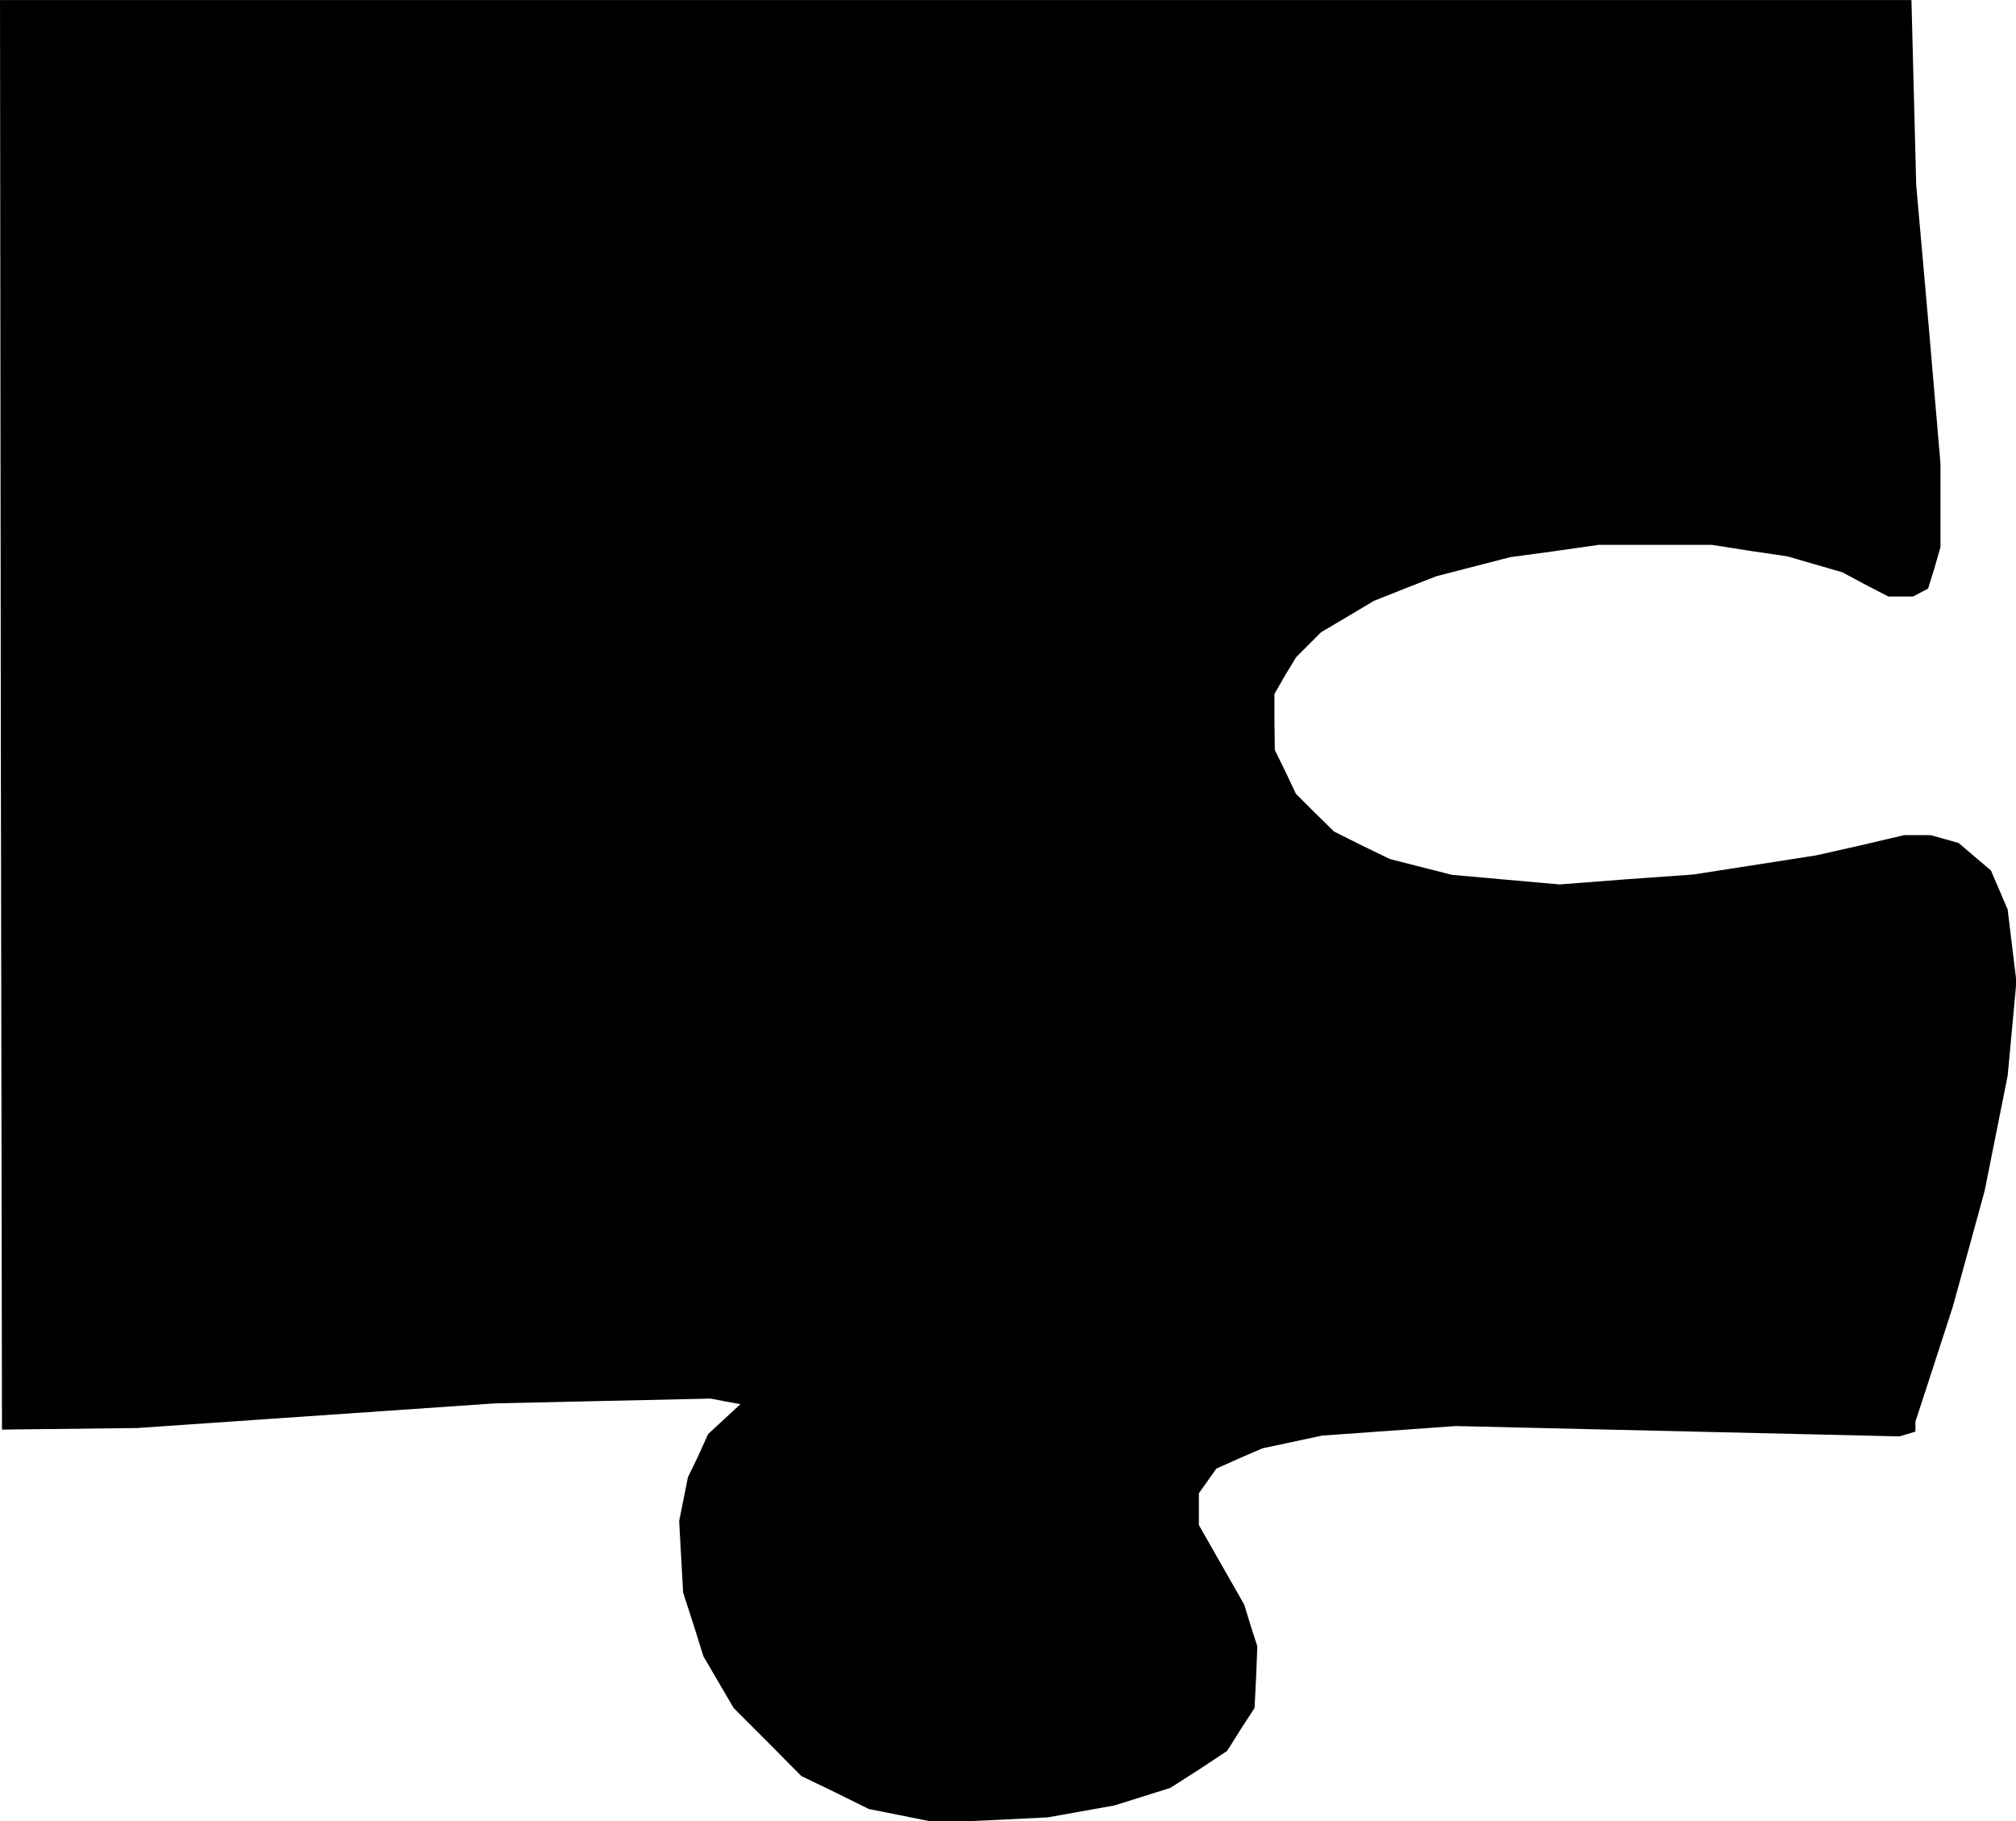 <?xml version="1.0" standalone="no"?>
<!DOCTYPE svg PUBLIC "-//W3C//DTD SVG 20010904//EN"
 "http://www.w3.org/TR/2001/REC-SVG-20010904/DTD/svg10.dtd">
<svg version="1.0" xmlns="http://www.w3.org/2000/svg"
 width="507pt" height="458pt" viewBox="0 0 507 458"
 preserveAspectRatio="xMidYMid meet">
<g transform="translate(0,458) scale(0.1,-0.1)"
fill="#000000" stroke="none">
<path d="M2 2783 l3 -1798 170 2 170 2 450 31 450 31 271 6 271 6 37 -7 38 -7
-41 -38 -40 -37 -25 -55 -26 -54 -11 -55 -11 -55 5 -90 5 -90 26 -80 25 -80
38 -65 38 -65 85 -85 85 -86 85 -41 85 -42 85 -17 85 -17 140 6 140 7 84 15
84 15 70 22 70 22 72 46 71 47 34 54 35 54 4 78 3 77 -17 53 -16 52 -57 100
-57 100 0 40 0 40 22 31 22 31 58 26 58 25 75 16 75 16 168 12 168 12 558 -13
558 -13 20 6 20 6 0 13 0 12 47 144 47 145 40 145 40 146 29 145 29 145 11
118 11 119 -11 90 -11 91 -21 49 -21 49 -40 34 -41 35 -35 10 -36 10 -33 0
-33 0 -111 -26 -111 -25 -154 -24 -154 -24 -168 -12 -169 -13 -135 12 -135 12
-79 20 -78 20 -70 34 -70 35 -48 47 -48 48 -26 55 -27 55 -1 70 0 71 27 47 28
46 31 31 31 31 66 39 67 40 78 31 79 31 93 24 93 24 111 15 112 16 142 0 142
0 95 -15 95 -14 69 -20 69 -20 58 -31 58 -30 31 0 31 0 19 10 19 10 16 52 15
52 0 105 0 106 -30 350 -31 350 -6 233 -6 232 -2404 0 -2403 0 2 -1797z"/>
</g>
</svg>

